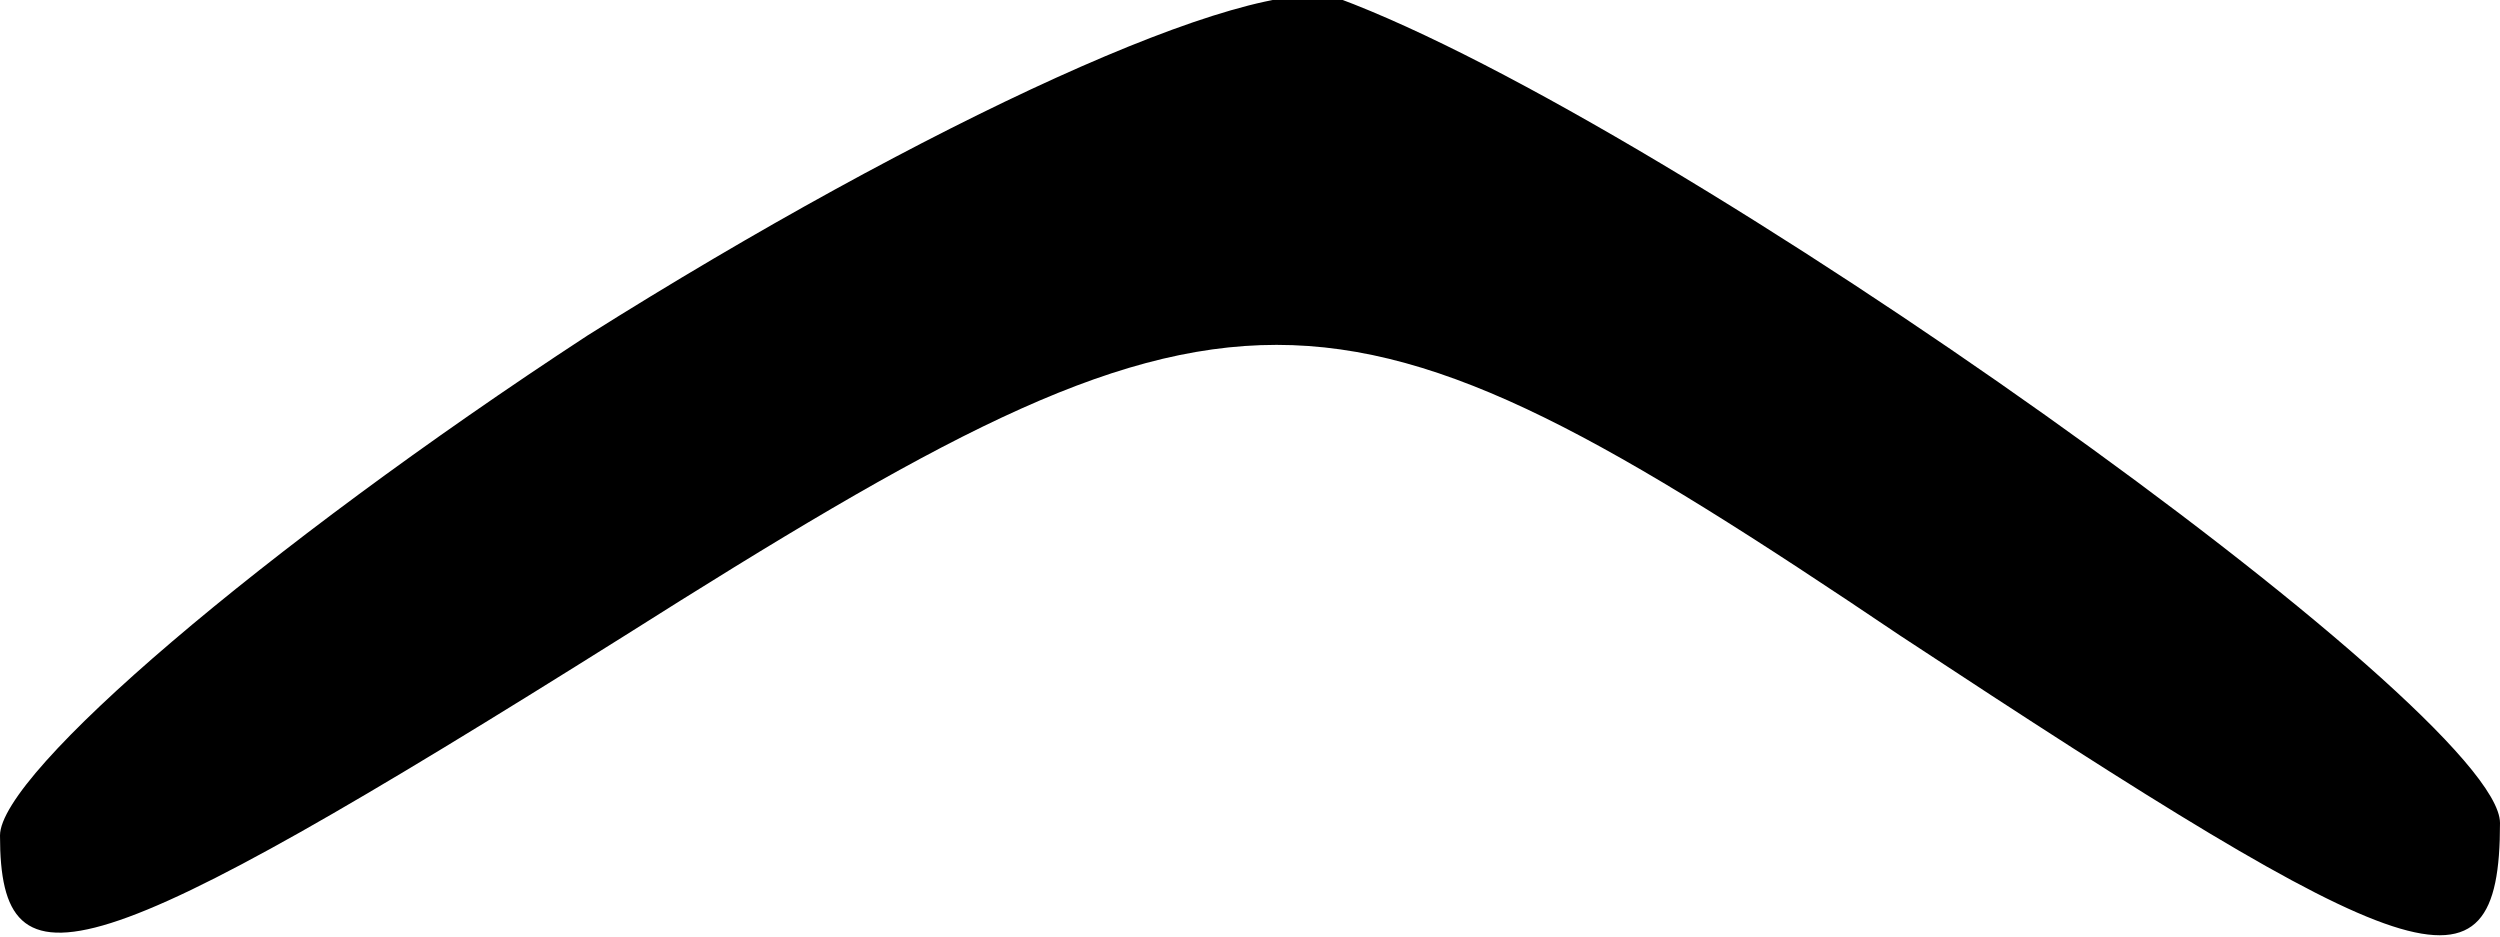 <?xml version="1.0" standalone="no"?>
<!DOCTYPE svg PUBLIC "-//W3C//DTD SVG 20010904//EN"
 "http://www.w3.org/TR/2001/REC-SVG-20010904/DTD/svg10.dtd">
<svg version="1.0" xmlns="http://www.w3.org/2000/svg"
 width="20pt" height="7.494pt" viewBox="0 0 20 7.494"
 preserveAspectRatio="xMidYMid meet">
<g transform="translate(-2,9.584) scale(0.1,-0.1)"
fill="#000000" stroke="none">
<path d="M67 69 c-26 -17 -47 -35 -47 -40 0 -13 7 -11 50 16 49 31 56 31 102
0 41 -27 48 -30 48 -15 0 9 -66 56 -93 66 -7 2 -33 -10 -60 -27z"/>
</g>
</svg>
